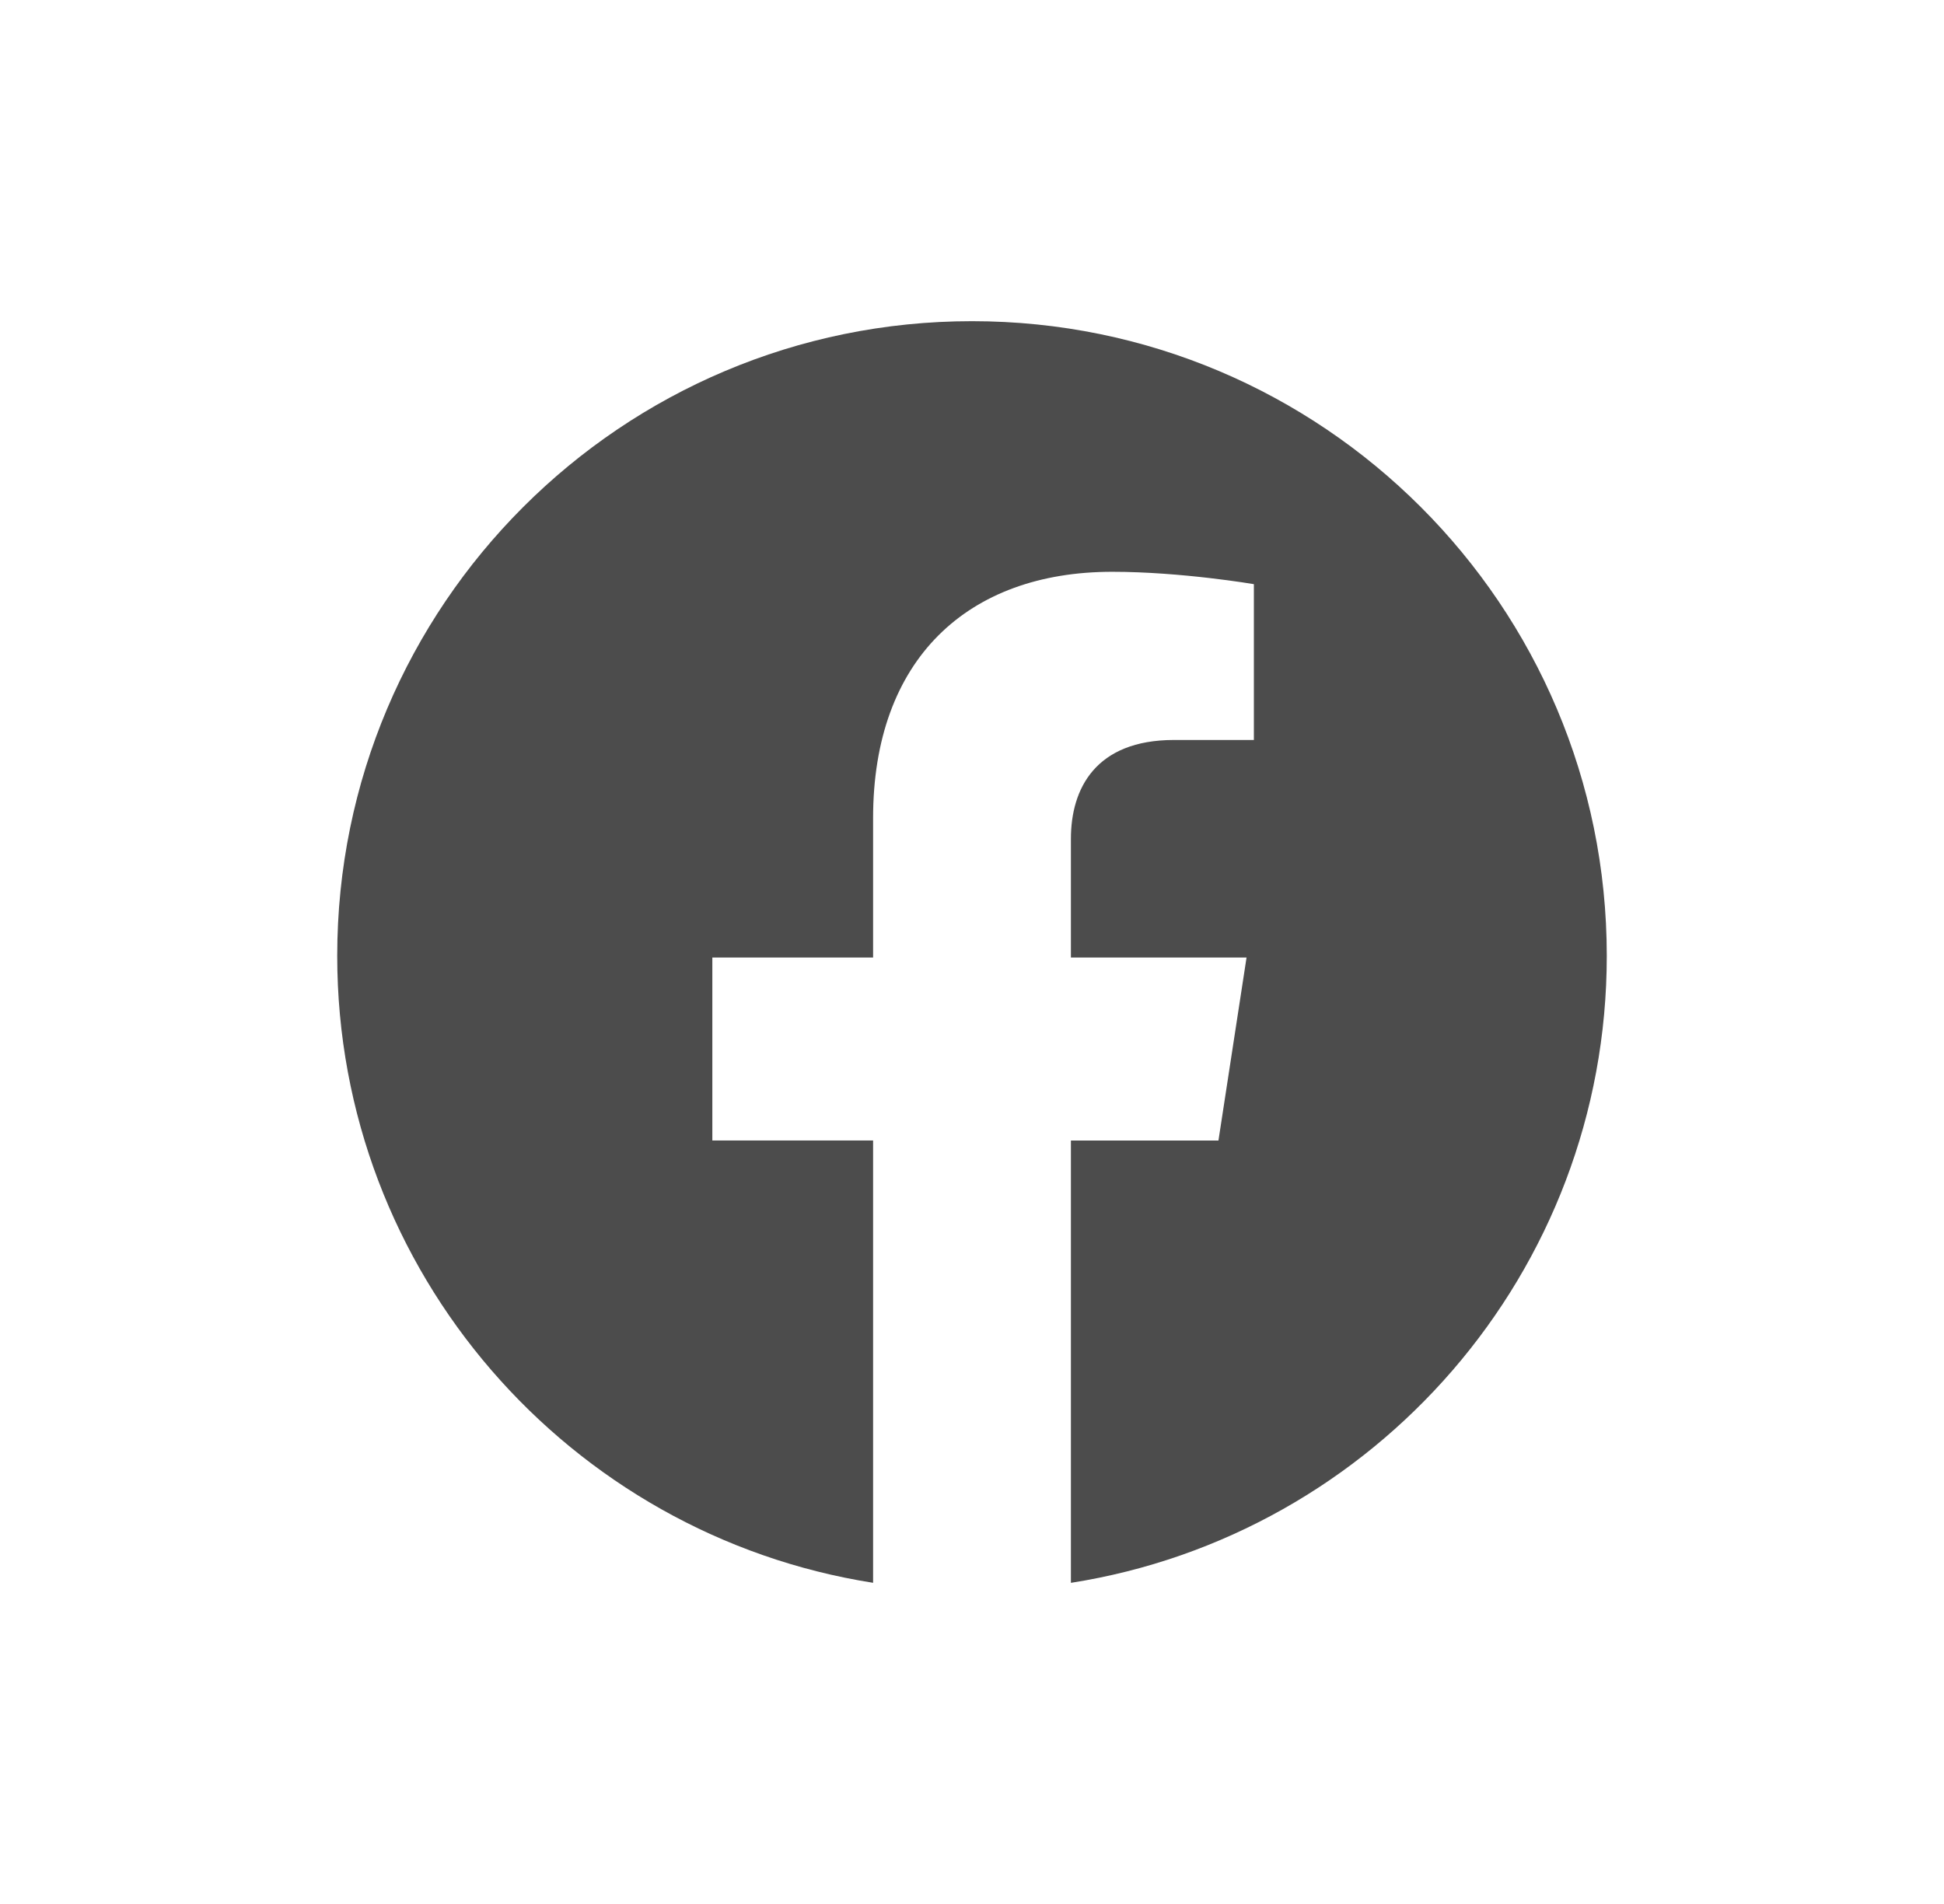 <svg width="49" height="48" viewBox="0 0 49 48" fill="none" xmlns="http://www.w3.org/2000/svg">
<g clip-path="url(#clip0_9_300)">
<path d="M40.5 24.097C40.5 32.083 34.641 38.703 26.993 39.904V28.753H30.712L31.42 24.14H26.993V21.147C26.993 19.884 27.612 18.655 29.593 18.655H31.605V14.727C31.605 14.727 29.779 14.415 28.033 14.415C24.388 14.415 22.007 16.624 22.007 20.623V24.139H17.955V28.752H22.007V39.903C14.36 38.7 8.5 32.081 8.5 24.097C8.5 15.261 15.664 8.097 24.5 8.097C33.336 8.097 40.5 15.26 40.5 24.097Z" fill="#4C4C4C"/>
</g>
<defs>
<clipPath id="clip0_9_300">
<rect width="32" height="32" fill="white" transform="translate(8.5 8)"/>
</clipPath>
</defs>
</svg>
